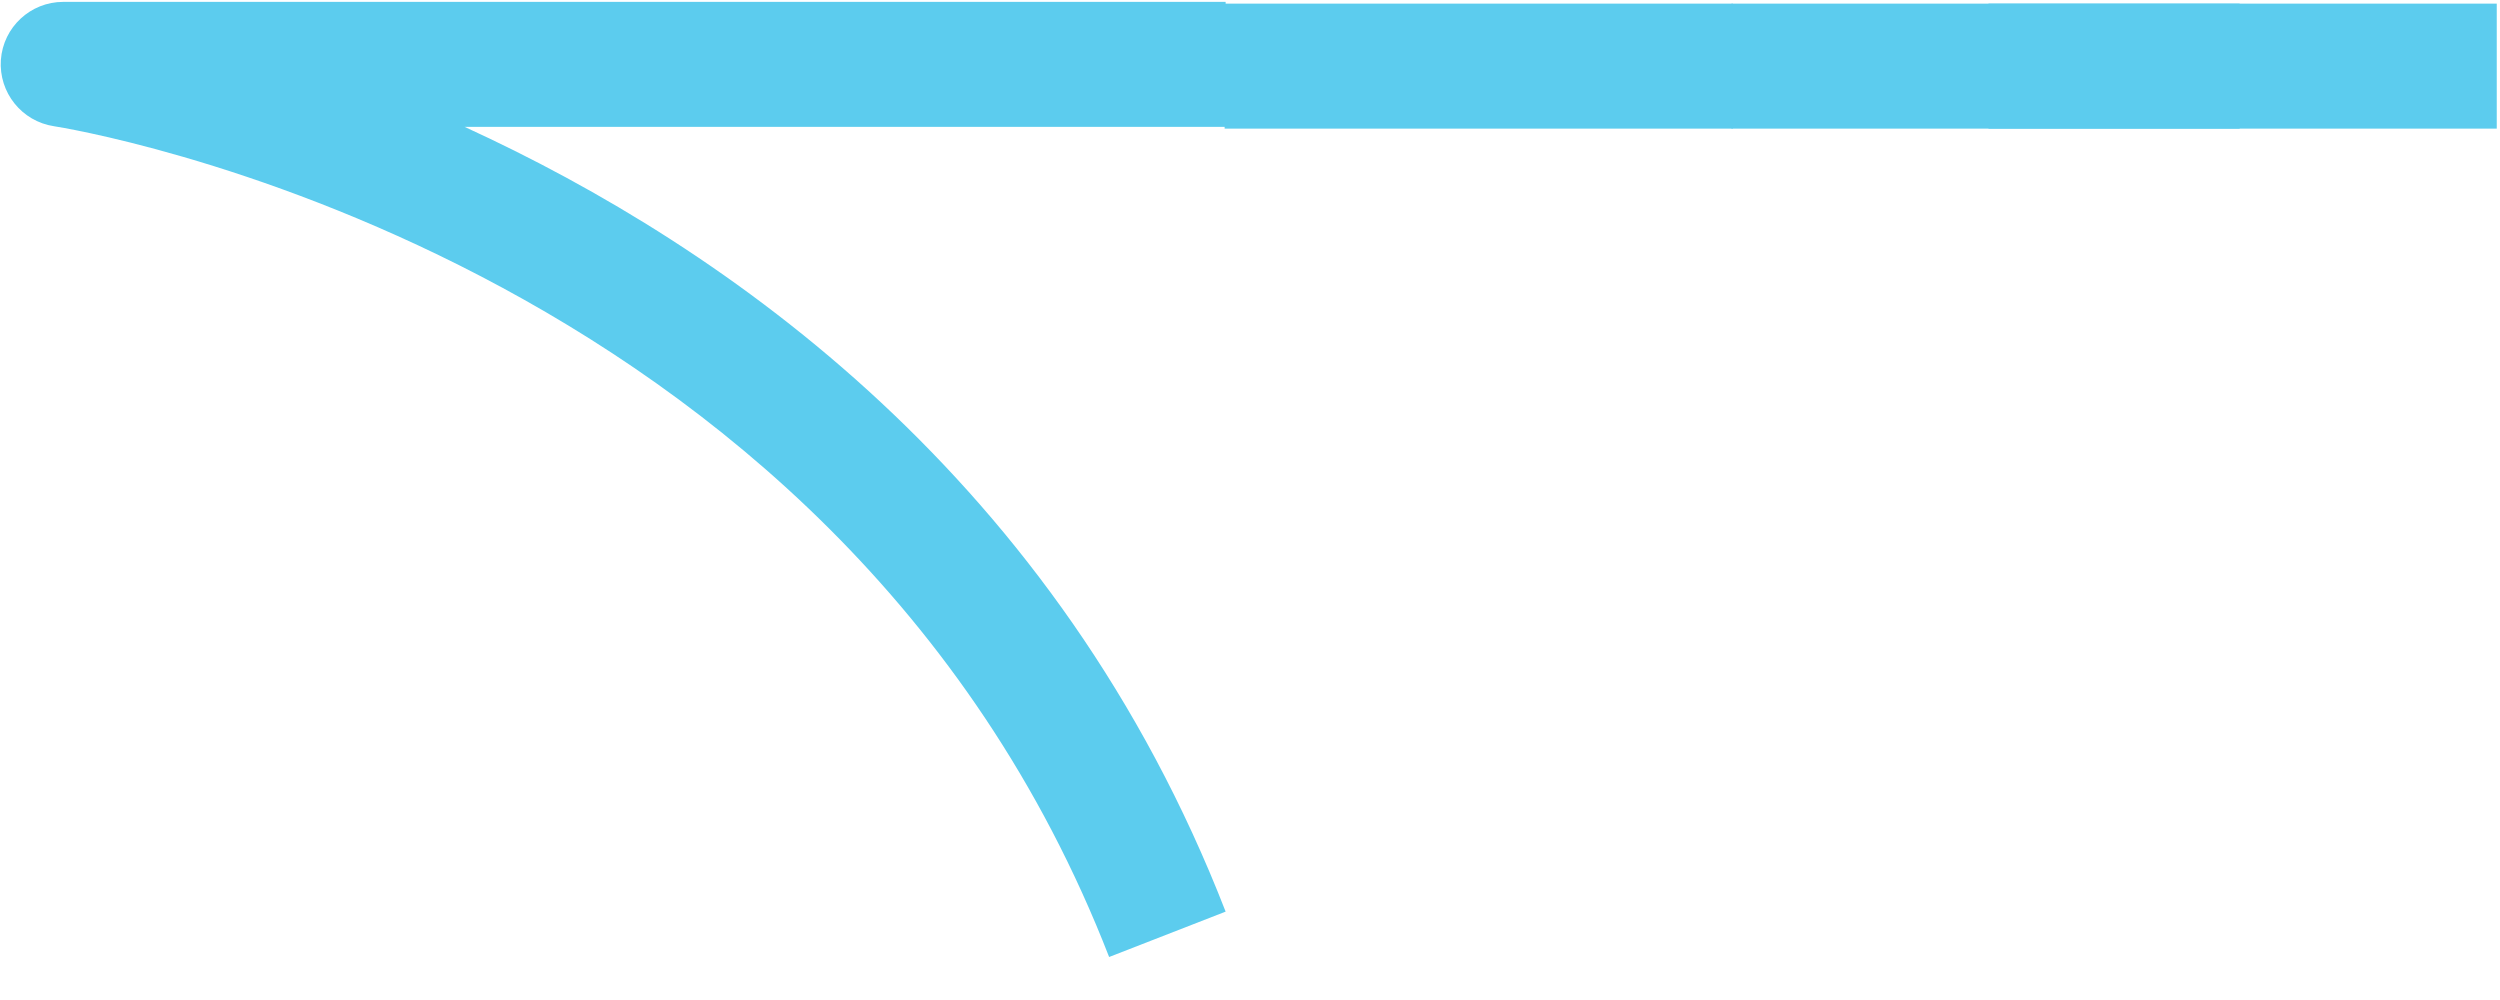 <svg xmlns="http://www.w3.org/2000/svg" xmlns:svg="http://www.w3.org/2000/svg" width="20" height="8"><title>chatbubble-arrow</title><desc>Created with Sketch.</desc><g><title>Layer 1</title><g id="svg_1" fill="none" transform="rotate(180 6.284,3.836)"><path id="svg_2" fill="#5cccee" d="m12.062,7.657l-9.299,0l0,-1l6.088,0c-2.11,-0.967 -4.742,-2.818 -6.088,-6.278l0.932,-0.363c2.202,5.664 8.378,6.637 8.44,6.646c0.259,0.039 0.444,0.27 0.426,0.531c-0.019,0.262 -0.237,0.464 -0.499,0.464l-12.072,-0.352"/></g><line id="svg_13" x1="17.917" x2="13.852" y1=".529" y2=".529" fill="none" stroke="#5cccee"/><line id="svg_26" x1="13.862" x2="9.797" y1=".529" y2=".529" fill="none" stroke="#5cccee"/><line id="svg_27" x1="19.974" x2="15.908" y1=".529" y2=".529" fill="none" stroke="#5cccee"/></g></svg>
